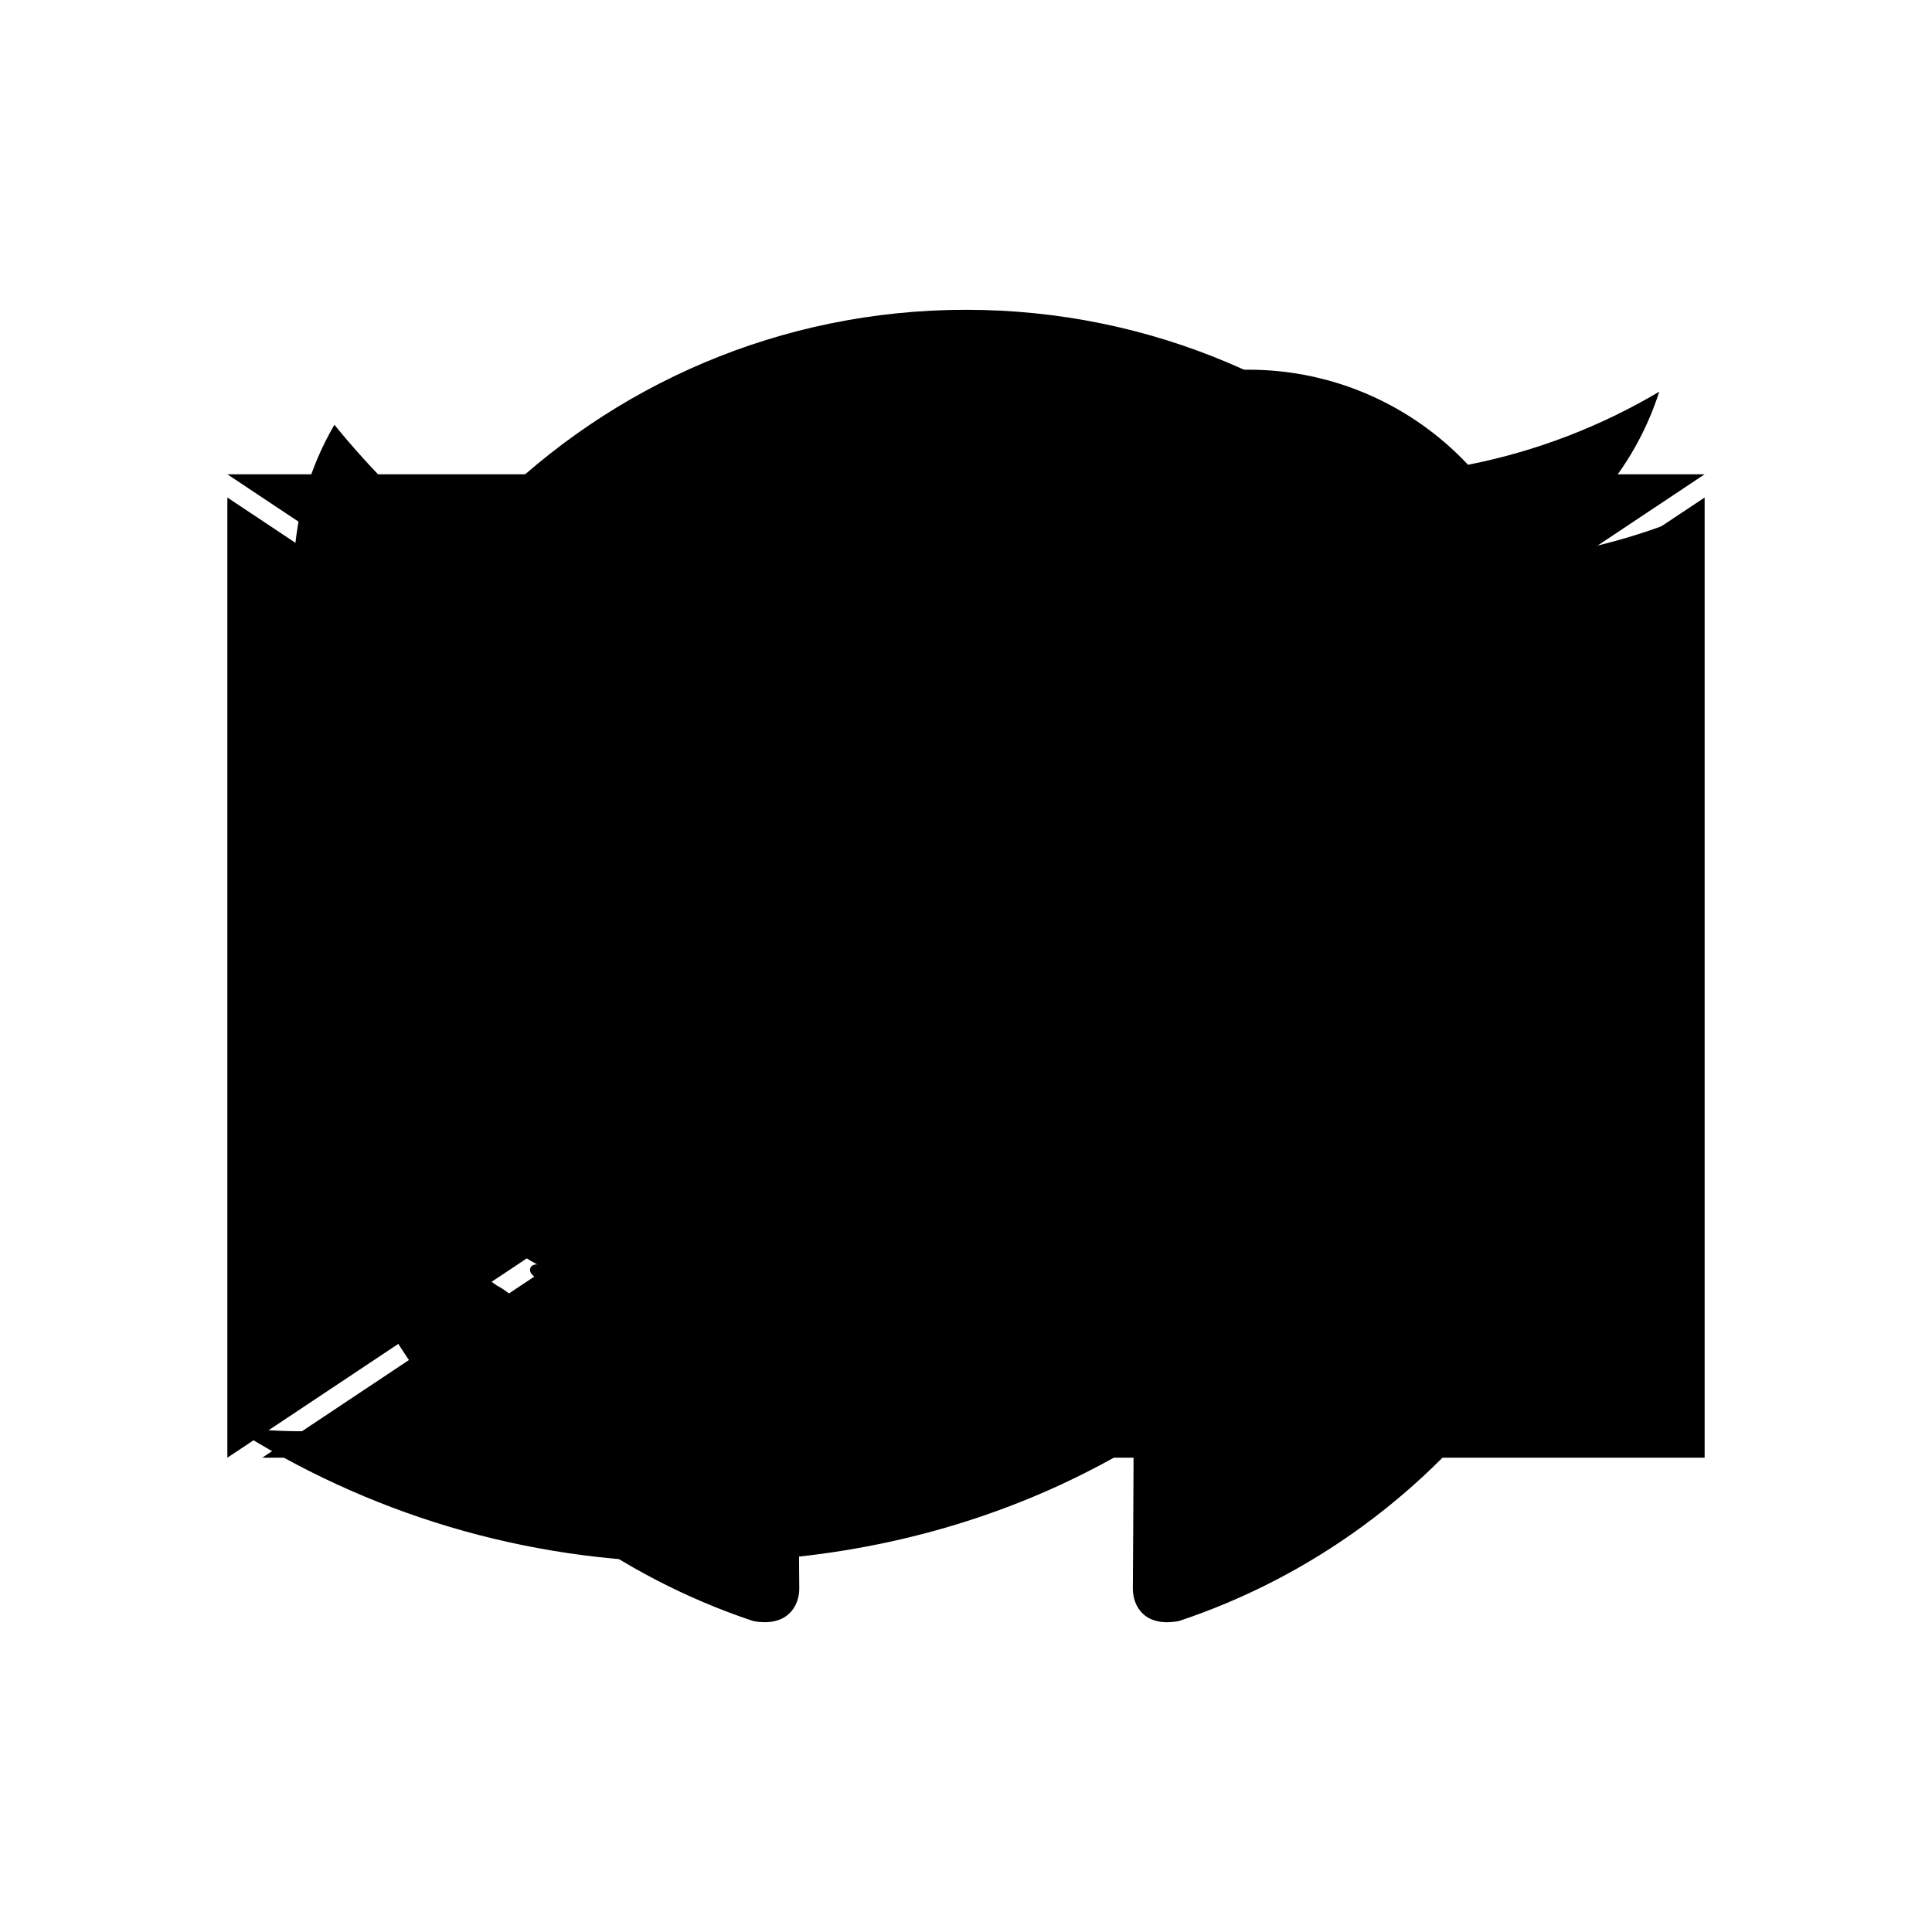 <?xml version="1.0" encoding="utf-8"?>
<!-- Generator: Adobe Illustrator 16.0.0, SVG Export Plug-In . SVG Version: 6.00 Build 0)  -->
<!DOCTYPE svg PUBLIC "-//W3C//DTD SVG 1.1//EN" "http://www.w3.org/Graphics/SVG/1.1/DTD/svg11.dtd">
<svg version="1.1" xmlns="http://www.w3.org/2000/svg" xmlns:xlink="http://www.w3.org/1999/xlink" x="0px" y="0px"
	 width="300px" height="300px" viewBox="0 0 300 300" enable-background="new 0 0 300 300" xml:space="preserve">
<g id="mail">
	<path display="inline" d="M150,150L35.304,73.648h229.392L150,150z M264.695,226.352V77.252
		L40.717,226.352H264.695z M35.304,77.252v149.099l111.989-74.55L35.304,77.252z"/>
</g>
<g id="twitter">
	<path display="inline" d="M263.94,79.326c-8.384,3.718-17.396,6.232-26.853,7.362
		c9.652-5.786,17.066-14.948,20.557-25.866c-9.033,5.358-19.039,9.249-29.688,11.346
		c-8.529-9.087-20.679-14.764-34.126-14.764c-25.82,0-46.754,20.933-46.754,46.751
		c0,3.665,0.414,7.232,1.21,10.654c-38.855-1.949-73.305-20.562-96.363-48.848
		c-4.024,6.905-6.33,14.937-6.33,23.504c0,16.22,8.254,30.53,20.799,38.914
		c-7.664-0.243-14.873-2.346-21.176-5.848c-0.003,0.195-0.004,0.391-0.004,0.587
		c0,22.653,16.115,41.549,37.503,45.844c-3.924,1.068-8.054,1.64-12.318,1.64
		c-3.012,0-5.941-0.293-8.796-0.839c5.95,18.574,23.215,32.092,43.673,32.469
		c-16,12.539-36.159,20.014-58.063,20.014c-3.774,0-7.496-0.222-11.153-0.653
		c20.69,13.265,45.265,21.005,71.667,21.005c85.995,0,133.019-71.24,133.019-133.021
		c0-2.027-0.045-4.043-0.135-6.048C249.746,96.937,257.673,88.702,263.94,79.326z"/>
</g>
<g id="github">
	<path display="inline" d="M150,48.104c-57.693,0-104.477,46.773-104.477,104.475
		c0,46.16,29.935,85.32,71.447,99.14c5.221,0.966,7.139-2.268,7.139-5.03
		c0-2.489-0.097-10.721-0.143-19.448c-29.064,6.318-35.198-12.328-35.198-12.328
		c-4.752-12.075-11.6-15.287-11.6-15.287c-9.48-6.483,0.715-6.352,0.715-6.352
		c10.49,0.737,16.014,10.768,16.014,10.768c9.318,15.971,24.442,11.354,30.405,8.687
		c0.937-6.751,3.643-11.365,6.632-13.973c-23.206-2.64-47.601-11.601-47.601-51.633
		c0-11.404,4.082-20.726,10.766-28.042c-1.084-2.633-4.661-13.257,1.012-27.648
		c0,0,8.774-2.808,28.737,10.709c8.335-2.315,17.273-3.475,26.151-3.516
		c8.878,0.041,17.823,1.2,26.172,3.516c19.941-13.518,28.701-10.709,28.701-10.709
		c5.688,14.392,2.112,25.015,1.027,27.648c6.697,7.316,10.753,16.638,10.753,28.042
		c0,40.129-24.44,48.962-47.706,51.551c3.747,3.24,7.086,9.6,7.086,19.345
		c0,13.98-0.123,25.232-0.123,28.671c0,2.781,1.884,6.039,7.178,5.017
		c41.488-13.831,71.387-52.981,71.387-99.126C254.476,94.876,207.7,48.104,150,48.104z"/>
	<path display="inline" d="M85.095,198.106c-0.229,0.521-1.047,0.679-1.791,0.318
		c-0.758-0.34-1.182-1.047-0.938-1.566c0.225-0.534,1.042-0.685,1.8-0.329
		C84.924,196.87,85.356,197.587,85.095,198.106L85.095,198.106z"/>
	<path display="inline" d="M89.328,202.829c-0.499,0.46-1.474,0.246-2.134-0.482
		c-0.685-0.732-0.812-1.705-0.306-2.173c0.514-0.461,1.458-0.245,2.143,0.481
		C89.714,201.393,89.848,202.358,89.328,202.829L89.328,202.829z"/>
	<path display="inline" d="M93.447,208.842c-0.641,0.446-1.688,0.031-2.336-0.896
		c-0.64-0.93-0.64-2.046,0.016-2.492c0.647-0.446,1.68-0.042,2.335,0.875
		C94.1,207.275,94.1,208.391,93.447,208.842L93.447,208.842z"/>
	<path display="inline" d="M99.09,214.659c-0.573,0.63-1.793,0.457-2.686-0.402
		c-0.914-0.843-1.167-2.037-0.594-2.67c0.581-0.631,1.808-0.452,2.707,0.402
		C99.424,212.831,99.699,214.032,99.09,214.659L99.09,214.659z"/>
	<path display="inline" d="M106.875,218.033c-0.254,0.818-1.428,1.19-2.611,0.843
		c-1.183-0.359-1.955-1.318-1.716-2.143c0.245-0.825,1.425-1.215,2.617-0.842
		C106.346,216.251,107.12,217.2,106.875,218.033L106.875,218.033z"/>
	<path display="inline" d="M115.425,218.66c0.029,0.86-0.974,1.573-2.216,1.59
		c-1.249,0.029-2.26-0.667-2.274-1.516c0-0.873,0.982-1.579,2.23-1.599
		C114.407,217.111,115.425,217.803,115.425,218.66L115.425,218.66z"/>
	<path display="inline" d="M123.382,217.305c0.148,0.843-0.715,1.701-1.948,1.933
		c-1.213,0.222-2.334-0.298-2.491-1.13c-0.15-0.861,0.729-1.726,1.94-1.948
		C122.118,215.945,123.225,216.449,123.382,217.305L123.382,217.305z"/>
</g>
</svg>
